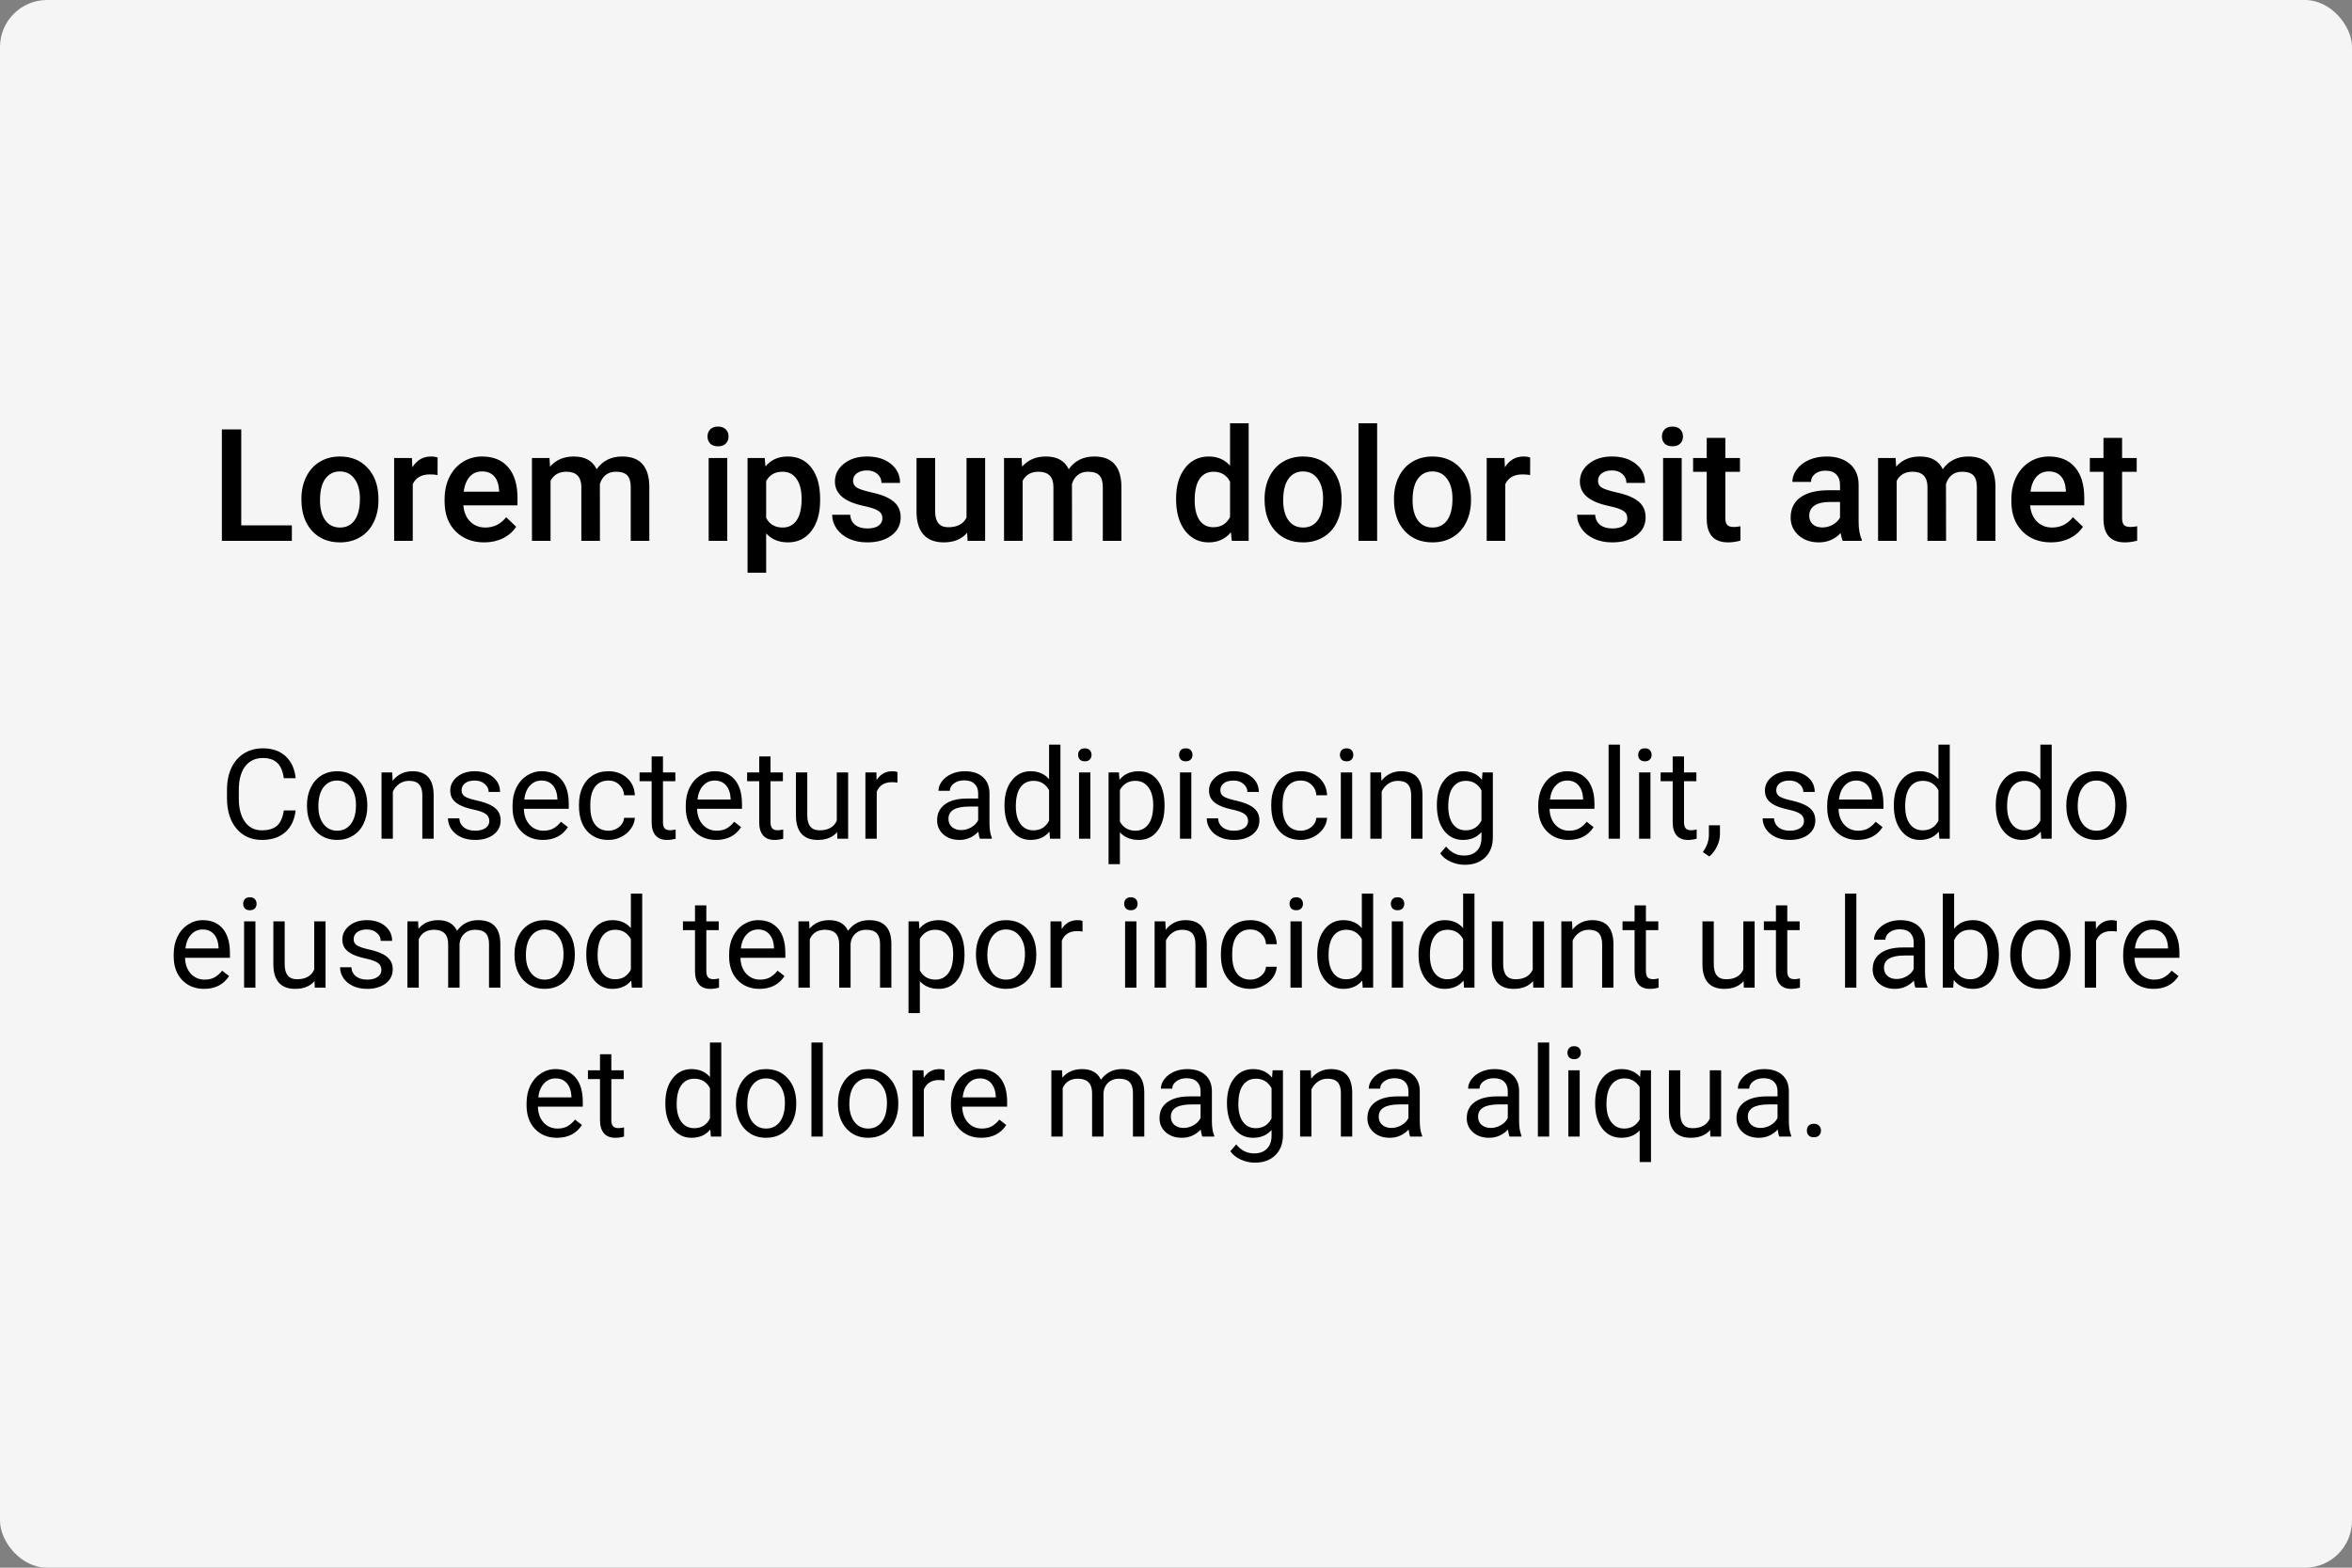 <svg width="300" height="200" viewBox="0 0 300 200" fill="none" xmlns="http://www.w3.org/2000/svg">
<rect x="0" y="0" width="300" height="200" fill="#808080" stroke="none"/>
<rect width="300" height="200" rx="6" fill="#F5F5F5"/>
<path d="M30.771 67.027H37.227V69H28.301V54.781H30.771V67.027ZM38.447 63.619C38.447 62.584 38.652 61.653 39.062 60.826C39.473 59.993 40.049 59.355 40.791 58.912C41.533 58.463 42.386 58.238 43.35 58.238C44.775 58.238 45.931 58.697 46.816 59.615C47.708 60.533 48.19 61.751 48.262 63.268L48.272 63.824C48.272 64.866 48.07 65.797 47.666 66.617C47.269 67.438 46.696 68.072 45.947 68.522C45.205 68.971 44.346 69.195 43.369 69.195C41.878 69.195 40.684 68.701 39.785 67.711C38.893 66.715 38.447 65.39 38.447 63.736V63.619ZM40.82 63.824C40.82 64.912 41.045 65.764 41.494 66.383C41.943 66.995 42.568 67.301 43.369 67.301C44.17 67.301 44.792 66.988 45.234 66.363C45.684 65.738 45.908 64.824 45.908 63.619C45.908 62.551 45.677 61.705 45.215 61.08C44.759 60.455 44.137 60.143 43.35 60.143C42.575 60.143 41.96 60.452 41.504 61.07C41.048 61.682 40.82 62.6 40.82 63.824ZM55.81 60.602C55.498 60.55 55.176 60.523 54.844 60.523C53.757 60.523 53.024 60.94 52.647 61.773V69H50.273V58.434H52.539L52.598 59.615C53.171 58.697 53.965 58.238 54.98 58.238C55.319 58.238 55.599 58.284 55.82 58.375L55.81 60.602ZM61.768 69.195C60.264 69.195 59.043 68.723 58.105 67.779C57.175 66.829 56.709 65.566 56.709 63.99V63.697C56.709 62.643 56.911 61.702 57.315 60.875C57.725 60.042 58.297 59.394 59.033 58.932C59.769 58.469 60.589 58.238 61.494 58.238C62.933 58.238 64.043 58.697 64.824 59.615C65.612 60.533 66.006 61.832 66.006 63.512V64.469H59.102C59.173 65.341 59.463 66.031 59.971 66.539C60.485 67.047 61.13 67.301 61.904 67.301C62.992 67.301 63.877 66.861 64.561 65.982L65.84 67.203C65.417 67.835 64.85 68.326 64.141 68.678C63.438 69.023 62.647 69.195 61.768 69.195ZM61.484 60.143C60.833 60.143 60.306 60.37 59.902 60.826C59.505 61.282 59.251 61.917 59.141 62.73H63.662V62.555C63.61 61.76 63.398 61.161 63.027 60.758C62.656 60.348 62.142 60.143 61.484 60.143ZM70.088 58.434L70.156 59.537C70.898 58.671 71.914 58.238 73.203 58.238C74.616 58.238 75.583 58.779 76.103 59.859C76.872 58.779 77.953 58.238 79.346 58.238C80.511 58.238 81.377 58.56 81.943 59.205C82.516 59.85 82.809 60.8 82.822 62.057V69H80.449V62.125C80.449 61.454 80.303 60.963 80.01 60.65C79.717 60.338 79.232 60.182 78.555 60.182C78.014 60.182 77.572 60.328 77.227 60.621C76.888 60.908 76.65 61.285 76.514 61.754L76.523 69H74.15V62.047C74.118 60.803 73.483 60.182 72.246 60.182C71.296 60.182 70.622 60.569 70.225 61.344V69H67.852V58.434H70.088ZM92.764 69H90.391V58.434H92.764V69ZM90.244 55.69C90.244 55.325 90.358 55.022 90.586 54.781C90.82 54.54 91.152 54.42 91.582 54.42C92.012 54.42 92.344 54.54 92.578 54.781C92.812 55.022 92.93 55.325 92.93 55.69C92.93 56.047 92.812 56.347 92.578 56.588C92.344 56.822 92.012 56.94 91.582 56.94C91.152 56.94 90.82 56.822 90.586 56.588C90.358 56.347 90.244 56.047 90.244 55.69ZM104.609 63.824C104.609 65.458 104.238 66.764 103.496 67.74C102.754 68.71 101.758 69.195 100.508 69.195C99.349 69.195 98.421 68.814 97.725 68.053V73.062H95.352V58.434H97.539L97.637 59.508C98.333 58.661 99.281 58.238 100.479 58.238C101.768 58.238 102.777 58.72 103.506 59.684C104.242 60.641 104.609 61.972 104.609 63.678V63.824ZM102.246 63.619C102.246 62.565 102.035 61.728 101.611 61.109C101.195 60.491 100.596 60.182 99.814 60.182C98.844 60.182 98.148 60.582 97.725 61.383V66.07C98.154 66.891 98.857 67.301 99.834 67.301C100.589 67.301 101.178 66.998 101.602 66.393C102.031 65.781 102.246 64.856 102.246 63.619ZM112.549 66.129C112.549 65.706 112.373 65.383 112.021 65.162C111.676 64.941 111.1 64.745 110.293 64.576C109.486 64.407 108.812 64.192 108.271 63.932C107.087 63.359 106.494 62.529 106.494 61.441C106.494 60.53 106.878 59.768 107.646 59.156C108.415 58.544 109.391 58.238 110.576 58.238C111.839 58.238 112.858 58.551 113.633 59.176C114.414 59.801 114.805 60.611 114.805 61.607H112.432C112.432 61.152 112.262 60.774 111.924 60.475C111.585 60.169 111.136 60.016 110.576 60.016C110.055 60.016 109.629 60.136 109.297 60.377C108.971 60.618 108.809 60.94 108.809 61.344C108.809 61.708 108.962 61.992 109.268 62.193C109.574 62.395 110.192 62.6 111.123 62.809C112.054 63.01 112.783 63.255 113.311 63.541C113.844 63.821 114.238 64.159 114.492 64.557C114.753 64.954 114.883 65.436 114.883 66.002C114.883 66.953 114.489 67.724 113.701 68.316C112.913 68.902 111.882 69.195 110.605 69.195C109.74 69.195 108.968 69.039 108.291 68.727C107.614 68.414 107.087 67.984 106.709 67.438C106.331 66.891 106.143 66.301 106.143 65.67H108.447C108.48 66.23 108.691 66.663 109.082 66.969C109.473 67.268 109.99 67.418 110.635 67.418C111.26 67.418 111.735 67.301 112.061 67.066C112.386 66.826 112.549 66.513 112.549 66.129ZM123.359 67.965C122.663 68.785 121.673 69.195 120.391 69.195C119.245 69.195 118.376 68.86 117.783 68.189C117.197 67.519 116.904 66.549 116.904 65.279V58.434H119.277V65.25C119.277 66.591 119.834 67.262 120.947 67.262C122.1 67.262 122.878 66.848 123.281 66.022V58.434H125.654V69H123.418L123.359 67.965ZM130.303 58.434L130.371 59.537C131.113 58.671 132.129 58.238 133.418 58.238C134.831 58.238 135.798 58.779 136.318 59.859C137.087 58.779 138.167 58.238 139.561 58.238C140.726 58.238 141.592 58.56 142.158 59.205C142.731 59.85 143.024 60.8 143.037 62.057V69H140.664V62.125C140.664 61.454 140.518 60.963 140.225 60.65C139.932 60.338 139.447 60.182 138.77 60.182C138.229 60.182 137.786 60.328 137.441 60.621C137.103 60.908 136.865 61.285 136.729 61.754L136.738 69H134.365V62.047C134.333 60.803 133.698 60.182 132.461 60.182C131.51 60.182 130.837 60.569 130.439 61.344V69H128.066V58.434H130.303ZM150.01 63.639C150.01 62.011 150.387 60.706 151.143 59.723C151.898 58.733 152.91 58.238 154.18 58.238C155.299 58.238 156.204 58.629 156.895 59.41V54H159.268V69H157.119L157.002 67.906C156.292 68.766 155.345 69.195 154.16 69.195C152.923 69.195 151.921 68.697 151.152 67.701C150.391 66.705 150.01 65.351 150.01 63.639ZM152.383 63.844C152.383 64.918 152.588 65.758 152.998 66.363C153.415 66.962 154.004 67.262 154.766 67.262C155.736 67.262 156.445 66.829 156.895 65.963V61.451C156.458 60.605 155.755 60.182 154.785 60.182C154.017 60.182 153.424 60.488 153.008 61.1C152.591 61.705 152.383 62.62 152.383 63.844ZM161.299 63.619C161.299 62.584 161.504 61.653 161.914 60.826C162.324 59.993 162.9 59.355 163.643 58.912C164.385 58.463 165.238 58.238 166.201 58.238C167.627 58.238 168.783 58.697 169.668 59.615C170.56 60.533 171.042 61.751 171.113 63.268L171.123 63.824C171.123 64.866 170.921 65.797 170.518 66.617C170.12 67.438 169.548 68.072 168.799 68.522C168.057 68.971 167.197 69.195 166.221 69.195C164.73 69.195 163.535 68.701 162.637 67.711C161.745 66.715 161.299 65.39 161.299 63.736V63.619ZM163.672 63.824C163.672 64.912 163.896 65.764 164.346 66.383C164.795 66.995 165.42 67.301 166.221 67.301C167.021 67.301 167.643 66.988 168.086 66.363C168.535 65.738 168.76 64.824 168.76 63.619C168.76 62.551 168.529 61.705 168.066 61.08C167.611 60.455 166.989 60.143 166.201 60.143C165.426 60.143 164.811 60.452 164.355 61.07C163.9 61.682 163.672 62.6 163.672 63.824ZM175.654 69H173.281V54H175.654V69ZM177.803 63.619C177.803 62.584 178.008 61.653 178.418 60.826C178.828 59.993 179.404 59.355 180.146 58.912C180.889 58.463 181.742 58.238 182.705 58.238C184.131 58.238 185.286 58.697 186.172 59.615C187.064 60.533 187.546 61.751 187.617 63.268L187.627 63.824C187.627 64.866 187.425 65.797 187.021 66.617C186.624 67.438 186.051 68.072 185.303 68.522C184.561 68.971 183.701 69.195 182.725 69.195C181.234 69.195 180.039 68.701 179.141 67.711C178.249 66.715 177.803 65.39 177.803 63.736V63.619ZM180.176 63.824C180.176 64.912 180.4 65.764 180.85 66.383C181.299 66.995 181.924 67.301 182.725 67.301C183.525 67.301 184.147 66.988 184.59 66.363C185.039 65.738 185.264 64.824 185.264 63.619C185.264 62.551 185.033 61.705 184.57 61.08C184.115 60.455 183.493 60.143 182.705 60.143C181.93 60.143 181.315 60.452 180.859 61.07C180.404 61.682 180.176 62.6 180.176 63.824ZM195.166 60.602C194.854 60.55 194.531 60.523 194.199 60.523C193.112 60.523 192.38 60.94 192.002 61.773V69H189.629V58.434H191.895L191.953 59.615C192.526 58.697 193.32 58.238 194.336 58.238C194.674 58.238 194.954 58.284 195.176 58.375L195.166 60.602ZM207.568 66.129C207.568 65.706 207.393 65.383 207.041 65.162C206.696 64.941 206.12 64.745 205.312 64.576C204.505 64.407 203.831 64.192 203.291 63.932C202.106 63.359 201.514 62.529 201.514 61.441C201.514 60.53 201.898 59.768 202.666 59.156C203.434 58.544 204.411 58.238 205.596 58.238C206.859 58.238 207.878 58.551 208.652 59.176C209.434 59.801 209.824 60.611 209.824 61.607H207.451C207.451 61.152 207.282 60.774 206.943 60.475C206.605 60.169 206.156 60.016 205.596 60.016C205.075 60.016 204.648 60.136 204.316 60.377C203.991 60.618 203.828 60.94 203.828 61.344C203.828 61.708 203.981 61.992 204.287 62.193C204.593 62.395 205.212 62.6 206.143 62.809C207.074 63.01 207.803 63.255 208.33 63.541C208.864 63.821 209.258 64.159 209.512 64.557C209.772 64.954 209.902 65.436 209.902 66.002C209.902 66.953 209.508 67.724 208.721 68.316C207.933 68.902 206.901 69.195 205.625 69.195C204.759 69.195 203.988 69.039 203.311 68.727C202.633 68.414 202.106 67.984 201.729 67.438C201.351 66.891 201.162 66.301 201.162 65.67H203.467C203.499 66.23 203.711 66.663 204.102 66.969C204.492 67.268 205.01 67.418 205.654 67.418C206.279 67.418 206.755 67.301 207.08 67.066C207.406 66.826 207.568 66.513 207.568 66.129ZM214.502 69H212.129V58.434H214.502V69ZM211.982 55.69C211.982 55.325 212.096 55.022 212.324 54.781C212.559 54.54 212.891 54.42 213.32 54.42C213.75 54.42 214.082 54.54 214.316 54.781C214.551 55.022 214.668 55.325 214.668 55.69C214.668 56.047 214.551 56.347 214.316 56.588C214.082 56.822 213.75 56.94 213.32 56.94C212.891 56.94 212.559 56.822 212.324 56.588C212.096 56.347 211.982 56.047 211.982 55.69ZM220.068 55.865V58.434H221.934V60.191H220.068V66.09C220.068 66.493 220.146 66.787 220.303 66.969C220.465 67.144 220.752 67.232 221.162 67.232C221.436 67.232 221.712 67.2 221.992 67.135V68.971C221.452 69.12 220.931 69.195 220.43 69.195C218.607 69.195 217.695 68.189 217.695 66.178V60.191H215.957V58.434H217.695V55.865H220.068ZM235.049 69C234.945 68.798 234.854 68.469 234.775 68.014C234.02 68.801 233.096 69.195 232.002 69.195C230.941 69.195 230.075 68.893 229.404 68.287C228.734 67.682 228.398 66.933 228.398 66.041C228.398 64.915 228.815 64.052 229.648 63.453C230.488 62.848 231.686 62.545 233.242 62.545H234.697V61.852C234.697 61.305 234.544 60.868 234.238 60.543C233.932 60.211 233.467 60.045 232.842 60.045C232.301 60.045 231.859 60.182 231.514 60.455C231.169 60.722 230.996 61.064 230.996 61.48H228.623C228.623 60.901 228.815 60.361 229.199 59.859C229.583 59.352 230.104 58.954 230.762 58.668C231.426 58.382 232.165 58.238 232.979 58.238C234.215 58.238 235.202 58.551 235.938 59.176C236.673 59.794 237.051 60.667 237.07 61.793V66.559C237.07 67.509 237.204 68.268 237.471 68.834V69H235.049ZM232.441 67.291C232.91 67.291 233.35 67.177 233.76 66.949C234.176 66.721 234.489 66.415 234.697 66.031V64.039H233.418C232.539 64.039 231.878 64.192 231.436 64.498C230.993 64.804 230.771 65.237 230.771 65.797C230.771 66.253 230.921 66.617 231.221 66.891C231.527 67.158 231.934 67.291 232.441 67.291ZM241.787 58.434L241.855 59.537C242.598 58.671 243.613 58.238 244.902 58.238C246.315 58.238 247.282 58.779 247.803 59.859C248.571 58.779 249.652 58.238 251.045 58.238C252.21 58.238 253.076 58.56 253.643 59.205C254.215 59.85 254.508 60.8 254.521 62.057V69H252.148V62.125C252.148 61.454 252.002 60.963 251.709 60.65C251.416 60.338 250.931 60.182 250.254 60.182C249.714 60.182 249.271 60.328 248.926 60.621C248.587 60.908 248.35 61.285 248.213 61.754L248.223 69H245.85V62.047C245.817 60.803 245.182 60.182 243.945 60.182C242.995 60.182 242.321 60.569 241.924 61.344V69H239.551V58.434H241.787ZM261.611 69.195C260.107 69.195 258.887 68.723 257.949 67.779C257.018 66.829 256.553 65.566 256.553 63.99V63.697C256.553 62.643 256.755 61.702 257.158 60.875C257.568 60.042 258.141 59.394 258.877 58.932C259.613 58.469 260.433 58.238 261.338 58.238C262.777 58.238 263.887 58.697 264.668 59.615C265.456 60.533 265.85 61.832 265.85 63.512V64.469H258.945C259.017 65.341 259.307 66.031 259.814 66.539C260.329 67.047 260.973 67.301 261.748 67.301C262.835 67.301 263.721 66.861 264.404 65.982L265.684 67.203C265.26 67.835 264.694 68.326 263.984 68.678C263.281 69.023 262.49 69.195 261.611 69.195ZM261.328 60.143C260.677 60.143 260.15 60.37 259.746 60.826C259.349 61.282 259.095 61.917 258.984 62.73H263.506V62.555C263.454 61.76 263.242 61.161 262.871 60.758C262.5 60.348 261.986 60.143 261.328 60.143ZM270.674 55.865V58.434H272.539V60.191H270.674V66.09C270.674 66.493 270.752 66.787 270.908 66.969C271.071 67.144 271.357 67.232 271.768 67.232C272.041 67.232 272.318 67.2 272.598 67.135V68.971C272.057 69.12 271.536 69.195 271.035 69.195C269.212 69.195 268.301 68.189 268.301 66.178V60.191H266.562V58.434H268.301V55.865H270.674ZM37.711 103.391C37.57 104.594 37.125 105.523 36.375 106.18C35.63 106.831 34.638 107.156 33.398 107.156C32.055 107.156 30.977 106.674 30.164 105.711C29.357 104.747 28.953 103.458 28.953 101.844V100.75C28.953 99.693 29.141 98.763 29.516 97.961C29.896 97.159 30.432 96.544 31.125 96.117C31.818 95.685 32.62 95.469 33.531 95.469C34.74 95.469 35.708 95.807 36.438 96.484C37.167 97.156 37.591 98.088 37.711 99.281H36.203C36.073 98.375 35.789 97.719 35.352 97.312C34.919 96.906 34.312 96.703 33.531 96.703C32.573 96.703 31.82 97.057 31.273 97.766C30.732 98.474 30.461 99.482 30.461 100.789V101.891C30.461 103.125 30.719 104.107 31.234 104.836C31.75 105.565 32.471 105.93 33.398 105.93C34.232 105.93 34.87 105.742 35.312 105.367C35.76 104.987 36.057 104.328 36.203 103.391H37.711ZM39.156 102.695C39.156 101.867 39.318 101.122 39.641 100.461C39.969 99.799 40.422 99.289 41 98.93C41.583 98.57 42.247 98.391 42.992 98.391C44.143 98.391 45.073 98.789 45.781 99.586C46.495 100.383 46.852 101.443 46.852 102.766V102.867C46.852 103.69 46.693 104.43 46.375 105.086C46.062 105.737 45.612 106.245 45.023 106.609C44.44 106.974 43.768 107.156 43.008 107.156C41.862 107.156 40.932 106.758 40.219 105.961C39.51 105.164 39.156 104.109 39.156 102.797V102.695ZM40.609 102.867C40.609 103.805 40.825 104.557 41.258 105.125C41.695 105.693 42.279 105.977 43.008 105.977C43.742 105.977 44.325 105.69 44.758 105.117C45.19 104.539 45.406 103.732 45.406 102.695C45.406 101.768 45.185 101.018 44.742 100.445C44.305 99.867 43.721 99.578 42.992 99.578C42.279 99.578 41.703 99.862 41.266 100.43C40.828 100.997 40.609 101.81 40.609 102.867ZM50.031 98.547L50.078 99.609C50.724 98.797 51.568 98.391 52.609 98.391C54.396 98.391 55.297 99.398 55.312 101.414V107H53.867V101.406C53.862 100.797 53.721 100.346 53.445 100.055C53.175 99.763 52.75 99.617 52.172 99.617C51.703 99.617 51.292 99.742 50.938 99.992C50.583 100.242 50.307 100.57 50.109 100.977V107H48.664V98.547H50.031ZM62.414 104.758C62.414 104.367 62.266 104.065 61.969 103.852C61.677 103.633 61.164 103.445 60.43 103.289C59.7 103.133 59.12 102.945 58.688 102.727C58.26 102.508 57.943 102.247 57.734 101.945C57.531 101.643 57.43 101.284 57.43 100.867C57.43 100.174 57.721 99.588 58.305 99.109C58.893 98.63 59.643 98.391 60.555 98.391C61.513 98.391 62.289 98.638 62.883 99.133C63.482 99.628 63.781 100.26 63.781 101.031H62.328C62.328 100.635 62.159 100.294 61.82 100.008C61.487 99.721 61.065 99.578 60.555 99.578C60.029 99.578 59.617 99.693 59.32 99.922C59.023 100.151 58.875 100.451 58.875 100.82C58.875 101.169 59.013 101.432 59.289 101.609C59.565 101.786 60.062 101.956 60.781 102.117C61.505 102.279 62.091 102.471 62.539 102.695C62.987 102.919 63.318 103.19 63.531 103.508C63.75 103.82 63.859 104.203 63.859 104.656C63.859 105.411 63.557 106.018 62.953 106.477C62.349 106.93 61.565 107.156 60.602 107.156C59.925 107.156 59.325 107.036 58.805 106.797C58.284 106.557 57.875 106.224 57.578 105.797C57.286 105.365 57.141 104.898 57.141 104.398H58.586C58.612 104.883 58.805 105.268 59.164 105.555C59.529 105.836 60.008 105.977 60.602 105.977C61.148 105.977 61.586 105.867 61.914 105.648C62.247 105.424 62.414 105.128 62.414 104.758ZM69.25 107.156C68.104 107.156 67.172 106.781 66.453 106.031C65.734 105.276 65.375 104.268 65.375 103.008V102.742C65.375 101.904 65.534 101.156 65.852 100.5C66.174 99.838 66.622 99.323 67.195 98.953C67.773 98.578 68.398 98.391 69.07 98.391C70.169 98.391 71.023 98.753 71.633 99.477C72.242 100.201 72.547 101.237 72.547 102.586V103.188H66.82C66.841 104.021 67.083 104.695 67.547 105.211C68.016 105.721 68.609 105.977 69.328 105.977C69.838 105.977 70.271 105.872 70.625 105.664C70.979 105.456 71.289 105.18 71.555 104.836L72.438 105.523C71.729 106.612 70.667 107.156 69.25 107.156ZM69.07 99.578C68.487 99.578 67.997 99.792 67.602 100.219C67.206 100.641 66.961 101.234 66.867 102H71.102V101.891C71.06 101.156 70.862 100.589 70.508 100.188C70.154 99.781 69.674 99.578 69.07 99.578ZM77.617 105.977C78.133 105.977 78.583 105.82 78.969 105.508C79.354 105.195 79.568 104.805 79.609 104.336H80.977C80.951 104.82 80.784 105.281 80.477 105.719C80.169 106.156 79.758 106.505 79.242 106.766C78.732 107.026 78.19 107.156 77.617 107.156C76.466 107.156 75.549 106.773 74.867 106.008C74.19 105.237 73.852 104.185 73.852 102.852V102.609C73.852 101.786 74.003 101.055 74.305 100.414C74.607 99.773 75.039 99.276 75.602 98.922C76.169 98.568 76.838 98.391 77.609 98.391C78.557 98.391 79.344 98.674 79.969 99.242C80.599 99.81 80.935 100.547 80.977 101.453H79.609C79.568 100.906 79.359 100.458 78.984 100.109C78.615 99.755 78.156 99.578 77.609 99.578C76.875 99.578 76.305 99.844 75.898 100.375C75.497 100.901 75.297 101.664 75.297 102.664V102.938C75.297 103.911 75.497 104.661 75.898 105.188C76.299 105.714 76.872 105.977 77.617 105.977ZM84.562 96.5V98.547H86.141V99.664H84.562V104.906C84.562 105.245 84.633 105.5 84.773 105.672C84.914 105.839 85.154 105.922 85.492 105.922C85.659 105.922 85.888 105.891 86.18 105.828V107C85.799 107.104 85.43 107.156 85.07 107.156C84.424 107.156 83.938 106.961 83.609 106.57C83.281 106.18 83.117 105.625 83.117 104.906V99.664H81.578V98.547H83.117V96.5H84.562ZM91.344 107.156C90.198 107.156 89.266 106.781 88.547 106.031C87.828 105.276 87.469 104.268 87.469 103.008V102.742C87.469 101.904 87.628 101.156 87.945 100.5C88.268 99.838 88.716 99.323 89.289 98.953C89.867 98.578 90.492 98.391 91.164 98.391C92.263 98.391 93.117 98.753 93.727 99.477C94.336 100.201 94.641 101.237 94.641 102.586V103.188H88.914C88.935 104.021 89.177 104.695 89.641 105.211C90.109 105.721 90.703 105.977 91.422 105.977C91.932 105.977 92.365 105.872 92.719 105.664C93.073 105.456 93.383 105.18 93.648 104.836L94.531 105.523C93.823 106.612 92.76 107.156 91.344 107.156ZM91.164 99.578C90.581 99.578 90.091 99.792 89.695 100.219C89.299 100.641 89.055 101.234 88.961 102H93.195V101.891C93.154 101.156 92.956 100.589 92.602 100.188C92.247 99.781 91.768 99.578 91.164 99.578ZM98.281 96.5V98.547H99.859V99.664H98.281V104.906C98.281 105.245 98.352 105.5 98.492 105.672C98.633 105.839 98.872 105.922 99.211 105.922C99.378 105.922 99.607 105.891 99.898 105.828V107C99.518 107.104 99.148 107.156 98.789 107.156C98.143 107.156 97.656 106.961 97.328 106.57C97 106.18 96.836 105.625 96.836 104.906V99.664H95.297V98.547H96.836V96.5H98.281ZM106.773 106.164C106.211 106.826 105.385 107.156 104.297 107.156C103.396 107.156 102.708 106.896 102.234 106.375C101.766 105.849 101.529 105.073 101.523 104.047V98.547H102.969V104.008C102.969 105.289 103.49 105.93 104.531 105.93C105.635 105.93 106.37 105.518 106.734 104.695V98.547H108.18V107H106.805L106.773 106.164ZM114.469 99.844C114.25 99.807 114.013 99.789 113.758 99.789C112.81 99.789 112.167 100.193 111.828 101V107H110.383V98.547H111.789L111.812 99.523C112.286 98.768 112.958 98.391 113.828 98.391C114.109 98.391 114.323 98.427 114.469 98.5V99.844ZM124.992 107C124.909 106.833 124.841 106.536 124.789 106.109C124.117 106.807 123.315 107.156 122.383 107.156C121.549 107.156 120.865 106.922 120.328 106.453C119.797 105.979 119.531 105.38 119.531 104.656C119.531 103.776 119.865 103.094 120.531 102.609C121.203 102.12 122.146 101.875 123.359 101.875H124.766V101.211C124.766 100.706 124.615 100.305 124.312 100.008C124.01 99.706 123.565 99.555 122.977 99.555C122.461 99.555 122.029 99.685 121.68 99.945C121.331 100.206 121.156 100.521 121.156 100.891H119.703C119.703 100.469 119.852 100.062 120.148 99.672C120.451 99.276 120.857 98.963 121.367 98.734C121.883 98.505 122.448 98.391 123.062 98.391C124.036 98.391 124.799 98.635 125.352 99.125C125.904 99.609 126.19 100.279 126.211 101.133V105.023C126.211 105.799 126.31 106.417 126.508 106.875V107H124.992ZM122.594 105.898C123.047 105.898 123.477 105.781 123.883 105.547C124.289 105.312 124.583 105.008 124.766 104.633V102.898H123.633C121.862 102.898 120.977 103.417 120.977 104.453C120.977 104.906 121.128 105.26 121.43 105.516C121.732 105.771 122.12 105.898 122.594 105.898ZM128.125 102.703C128.125 101.406 128.432 100.365 129.047 99.578C129.661 98.787 130.466 98.391 131.461 98.391C132.451 98.391 133.234 98.729 133.812 99.406V95H135.258V107H133.93L133.859 106.094C133.281 106.802 132.477 107.156 131.445 107.156C130.466 107.156 129.667 106.755 129.047 105.953C128.432 105.151 128.125 104.104 128.125 102.812V102.703ZM129.57 102.867C129.57 103.826 129.768 104.576 130.164 105.117C130.56 105.659 131.107 105.93 131.805 105.93C132.721 105.93 133.391 105.518 133.812 104.695V100.812C133.38 100.016 132.716 99.617 131.82 99.617C131.112 99.617 130.56 99.891 130.164 100.438C129.768 100.984 129.57 101.794 129.57 102.867ZM139.078 107H137.633V98.547H139.078V107ZM137.516 96.305C137.516 96.07 137.586 95.872 137.727 95.711C137.872 95.549 138.086 95.469 138.367 95.469C138.648 95.469 138.862 95.549 139.008 95.711C139.154 95.872 139.227 96.07 139.227 96.305C139.227 96.539 139.154 96.734 139.008 96.891C138.862 97.047 138.648 97.125 138.367 97.125C138.086 97.125 137.872 97.047 137.727 96.891C137.586 96.734 137.516 96.539 137.516 96.305ZM148.539 102.867C148.539 104.154 148.245 105.19 147.656 105.977C147.068 106.763 146.271 107.156 145.266 107.156C144.24 107.156 143.432 106.831 142.844 106.18V110.25H141.398V98.547H142.719L142.789 99.484C143.378 98.755 144.195 98.391 145.242 98.391C146.258 98.391 147.06 98.773 147.648 99.539C148.242 100.305 148.539 101.37 148.539 102.734V102.867ZM147.094 102.703C147.094 101.75 146.891 100.997 146.484 100.445C146.078 99.893 145.521 99.617 144.812 99.617C143.938 99.617 143.281 100.005 142.844 100.781V104.82C143.276 105.591 143.938 105.977 144.828 105.977C145.521 105.977 146.07 105.703 146.477 105.156C146.888 104.604 147.094 103.786 147.094 102.703ZM151.953 107H150.508V98.547H151.953V107ZM150.391 96.305C150.391 96.07 150.461 95.872 150.602 95.711C150.747 95.549 150.961 95.469 151.242 95.469C151.523 95.469 151.737 95.549 151.883 95.711C152.029 95.872 152.102 96.07 152.102 96.305C152.102 96.539 152.029 96.734 151.883 96.891C151.737 97.047 151.523 97.125 151.242 97.125C150.961 97.125 150.747 97.047 150.602 96.891C150.461 96.734 150.391 96.539 150.391 96.305ZM159.195 104.758C159.195 104.367 159.047 104.065 158.75 103.852C158.458 103.633 157.945 103.445 157.211 103.289C156.482 103.133 155.901 102.945 155.469 102.727C155.042 102.508 154.724 102.247 154.516 101.945C154.312 101.643 154.211 101.284 154.211 100.867C154.211 100.174 154.503 99.588 155.086 99.109C155.674 98.63 156.424 98.391 157.336 98.391C158.294 98.391 159.07 98.638 159.664 99.133C160.263 99.628 160.562 100.26 160.562 101.031H159.109C159.109 100.635 158.94 100.294 158.602 100.008C158.268 99.721 157.846 99.578 157.336 99.578C156.81 99.578 156.398 99.693 156.102 99.922C155.805 100.151 155.656 100.451 155.656 100.82C155.656 101.169 155.794 101.432 156.07 101.609C156.346 101.786 156.844 101.956 157.562 102.117C158.286 102.279 158.872 102.471 159.32 102.695C159.768 102.919 160.099 103.19 160.312 103.508C160.531 103.82 160.641 104.203 160.641 104.656C160.641 105.411 160.339 106.018 159.734 106.477C159.13 106.93 158.346 107.156 157.383 107.156C156.706 107.156 156.107 107.036 155.586 106.797C155.065 106.557 154.656 106.224 154.359 105.797C154.068 105.365 153.922 104.898 153.922 104.398H155.367C155.393 104.883 155.586 105.268 155.945 105.555C156.31 105.836 156.789 105.977 157.383 105.977C157.93 105.977 158.367 105.867 158.695 105.648C159.029 105.424 159.195 105.128 159.195 104.758ZM165.914 105.977C166.43 105.977 166.88 105.82 167.266 105.508C167.651 105.195 167.865 104.805 167.906 104.336H169.273C169.247 104.82 169.081 105.281 168.773 105.719C168.466 106.156 168.055 106.505 167.539 106.766C167.029 107.026 166.487 107.156 165.914 107.156C164.763 107.156 163.846 106.773 163.164 106.008C162.487 105.237 162.148 104.185 162.148 102.852V102.609C162.148 101.786 162.299 101.055 162.602 100.414C162.904 99.773 163.336 99.276 163.898 98.922C164.466 98.568 165.135 98.391 165.906 98.391C166.854 98.391 167.641 98.674 168.266 99.242C168.896 99.81 169.232 100.547 169.273 101.453H167.906C167.865 100.906 167.656 100.458 167.281 100.109C166.911 99.755 166.453 99.578 165.906 99.578C165.172 99.578 164.602 99.844 164.195 100.375C163.794 100.901 163.594 101.664 163.594 102.664V102.938C163.594 103.911 163.794 104.661 164.195 105.188C164.596 105.714 165.169 105.977 165.914 105.977ZM172.469 107H171.023V98.547H172.469V107ZM170.906 96.305C170.906 96.07 170.977 95.872 171.117 95.711C171.263 95.549 171.477 95.469 171.758 95.469C172.039 95.469 172.253 95.549 172.398 95.711C172.544 95.872 172.617 96.07 172.617 96.305C172.617 96.539 172.544 96.734 172.398 96.891C172.253 97.047 172.039 97.125 171.758 97.125C171.477 97.125 171.263 97.047 171.117 96.891C170.977 96.734 170.906 96.539 170.906 96.305ZM176.156 98.547L176.203 99.609C176.849 98.797 177.693 98.391 178.734 98.391C180.521 98.391 181.422 99.398 181.438 101.414V107H179.992V101.406C179.987 100.797 179.846 100.346 179.57 100.055C179.299 99.763 178.875 99.617 178.297 99.617C177.828 99.617 177.417 99.742 177.062 99.992C176.708 100.242 176.432 100.57 176.234 100.977V107H174.789V98.547H176.156ZM183.273 102.703C183.273 101.385 183.578 100.339 184.188 99.562C184.797 98.781 185.604 98.391 186.609 98.391C187.641 98.391 188.445 98.755 189.023 99.484L189.094 98.547H190.414V106.797C190.414 107.891 190.089 108.753 189.438 109.383C188.792 110.013 187.922 110.328 186.828 110.328C186.219 110.328 185.622 110.198 185.039 109.938C184.456 109.677 184.01 109.32 183.703 108.867L184.453 108C185.073 108.766 185.831 109.148 186.727 109.148C187.43 109.148 187.977 108.951 188.367 108.555C188.763 108.159 188.961 107.602 188.961 106.883V106.156C188.383 106.823 187.594 107.156 186.594 107.156C185.604 107.156 184.802 106.758 184.188 105.961C183.578 105.164 183.273 104.078 183.273 102.703ZM184.727 102.867C184.727 103.82 184.922 104.57 185.312 105.117C185.703 105.659 186.25 105.93 186.953 105.93C187.865 105.93 188.534 105.516 188.961 104.688V100.828C188.518 100.021 187.854 99.617 186.969 99.617C186.266 99.617 185.716 99.891 185.32 100.438C184.924 100.984 184.727 101.794 184.727 102.867ZM200.078 107.156C198.932 107.156 198 106.781 197.281 106.031C196.562 105.276 196.203 104.268 196.203 103.008V102.742C196.203 101.904 196.362 101.156 196.68 100.5C197.003 99.838 197.451 99.323 198.023 98.953C198.602 98.578 199.227 98.391 199.898 98.391C200.997 98.391 201.852 98.753 202.461 99.477C203.07 100.201 203.375 101.237 203.375 102.586V103.188H197.648C197.669 104.021 197.911 104.695 198.375 105.211C198.844 105.721 199.438 105.977 200.156 105.977C200.667 105.977 201.099 105.872 201.453 105.664C201.807 105.456 202.117 105.18 202.383 104.836L203.266 105.523C202.557 106.612 201.495 107.156 200.078 107.156ZM199.898 99.578C199.315 99.578 198.826 99.792 198.43 100.219C198.034 100.641 197.789 101.234 197.695 102H201.93V101.891C201.888 101.156 201.69 100.589 201.336 100.188C200.982 99.781 200.503 99.578 199.898 99.578ZM206.625 107H205.18V95H206.625V107ZM210.516 107H209.07V98.547H210.516V107ZM208.953 96.305C208.953 96.07 209.023 95.872 209.164 95.711C209.31 95.549 209.523 95.469 209.805 95.469C210.086 95.469 210.299 95.549 210.445 95.711C210.591 95.872 210.664 96.07 210.664 96.305C210.664 96.539 210.591 96.734 210.445 96.891C210.299 97.047 210.086 97.125 209.805 97.125C209.523 97.125 209.31 97.047 209.164 96.891C209.023 96.734 208.953 96.539 208.953 96.305ZM214.797 96.5V98.547H216.375V99.664H214.797V104.906C214.797 105.245 214.867 105.5 215.008 105.672C215.148 105.839 215.388 105.922 215.727 105.922C215.893 105.922 216.122 105.891 216.414 105.828V107C216.034 107.104 215.664 107.156 215.305 107.156C214.659 107.156 214.172 106.961 213.844 106.57C213.516 106.18 213.352 105.625 213.352 104.906V99.664H211.812V98.547H213.352V96.5H214.797ZM218.023 109.266L217.203 108.703C217.693 108.021 217.948 107.318 217.969 106.594V105.289H219.383V106.422C219.383 106.948 219.253 107.474 218.992 108C218.737 108.526 218.414 108.948 218.023 109.266ZM230.102 104.758C230.102 104.367 229.953 104.065 229.656 103.852C229.365 103.633 228.852 103.445 228.117 103.289C227.388 103.133 226.807 102.945 226.375 102.727C225.948 102.508 225.63 102.247 225.422 101.945C225.219 101.643 225.117 101.284 225.117 100.867C225.117 100.174 225.409 99.588 225.992 99.109C226.581 98.63 227.331 98.391 228.242 98.391C229.201 98.391 229.977 98.638 230.57 99.133C231.169 99.628 231.469 100.26 231.469 101.031H230.016C230.016 100.635 229.846 100.294 229.508 100.008C229.174 99.721 228.753 99.578 228.242 99.578C227.716 99.578 227.305 99.693 227.008 99.922C226.711 100.151 226.562 100.451 226.562 100.82C226.562 101.169 226.701 101.432 226.977 101.609C227.253 101.786 227.75 101.956 228.469 102.117C229.193 102.279 229.779 102.471 230.227 102.695C230.674 102.919 231.005 103.19 231.219 103.508C231.438 103.82 231.547 104.203 231.547 104.656C231.547 105.411 231.245 106.018 230.641 106.477C230.036 106.93 229.253 107.156 228.289 107.156C227.612 107.156 227.013 107.036 226.492 106.797C225.971 106.557 225.562 106.224 225.266 105.797C224.974 105.365 224.828 104.898 224.828 104.398H226.273C226.299 104.883 226.492 105.268 226.852 105.555C227.216 105.836 227.695 105.977 228.289 105.977C228.836 105.977 229.273 105.867 229.602 105.648C229.935 105.424 230.102 105.128 230.102 104.758ZM236.938 107.156C235.792 107.156 234.859 106.781 234.141 106.031C233.422 105.276 233.062 104.268 233.062 103.008V102.742C233.062 101.904 233.221 101.156 233.539 100.5C233.862 99.838 234.31 99.323 234.883 98.953C235.461 98.578 236.086 98.391 236.758 98.391C237.857 98.391 238.711 98.753 239.32 99.477C239.93 100.201 240.234 101.237 240.234 102.586V103.188H234.508C234.529 104.021 234.771 104.695 235.234 105.211C235.703 105.721 236.297 105.977 237.016 105.977C237.526 105.977 237.958 105.872 238.312 105.664C238.667 105.456 238.977 105.18 239.242 104.836L240.125 105.523C239.417 106.612 238.354 107.156 236.938 107.156ZM236.758 99.578C236.174 99.578 235.685 99.792 235.289 100.219C234.893 100.641 234.648 101.234 234.555 102H238.789V101.891C238.747 101.156 238.549 100.589 238.195 100.188C237.841 99.781 237.362 99.578 236.758 99.578ZM241.562 102.703C241.562 101.406 241.87 100.365 242.484 99.578C243.099 98.787 243.904 98.391 244.898 98.391C245.888 98.391 246.672 98.729 247.25 99.406V95H248.695V107H247.367L247.297 106.094C246.719 106.802 245.914 107.156 244.883 107.156C243.904 107.156 243.104 106.755 242.484 105.953C241.87 105.151 241.562 104.104 241.562 102.812V102.703ZM243.008 102.867C243.008 103.826 243.206 104.576 243.602 105.117C243.997 105.659 244.544 105.93 245.242 105.93C246.159 105.93 246.828 105.518 247.25 104.695V100.812C246.818 100.016 246.154 99.617 245.258 99.617C244.549 99.617 243.997 99.891 243.602 100.438C243.206 100.984 243.008 101.794 243.008 102.867ZM254.562 102.703C254.562 101.406 254.87 100.365 255.484 99.578C256.099 98.787 256.904 98.391 257.898 98.391C258.888 98.391 259.672 98.729 260.25 99.406V95H261.695V107H260.367L260.297 106.094C259.719 106.802 258.914 107.156 257.883 107.156C256.904 107.156 256.104 106.755 255.484 105.953C254.87 105.151 254.562 104.104 254.562 102.812V102.703ZM256.008 102.867C256.008 103.826 256.206 104.576 256.602 105.117C256.997 105.659 257.544 105.93 258.242 105.93C259.159 105.93 259.828 105.518 260.25 104.695V100.812C259.818 100.016 259.154 99.617 258.258 99.617C257.549 99.617 256.997 99.891 256.602 100.438C256.206 100.984 256.008 101.794 256.008 102.867ZM263.562 102.695C263.562 101.867 263.724 101.122 264.047 100.461C264.375 99.799 264.828 99.289 265.406 98.93C265.99 98.57 266.654 98.391 267.398 98.391C268.549 98.391 269.479 98.789 270.188 99.586C270.901 100.383 271.258 101.443 271.258 102.766V102.867C271.258 103.69 271.099 104.43 270.781 105.086C270.469 105.737 270.018 106.245 269.43 106.609C268.846 106.974 268.174 107.156 267.414 107.156C266.268 107.156 265.339 106.758 264.625 105.961C263.917 105.164 263.562 104.109 263.562 102.797V102.695ZM265.016 102.867C265.016 103.805 265.232 104.557 265.664 105.125C266.102 105.693 266.685 105.977 267.414 105.977C268.148 105.977 268.732 105.69 269.164 105.117C269.596 104.539 269.812 103.732 269.812 102.695C269.812 101.768 269.591 101.018 269.148 100.445C268.711 99.867 268.128 99.578 267.398 99.578C266.685 99.578 266.109 99.862 265.672 100.43C265.234 100.997 265.016 101.81 265.016 102.867ZM26.031 126.156C24.885 126.156 23.953 125.781 23.234 125.031C22.516 124.276 22.156 123.268 22.156 122.008V121.742C22.156 120.904 22.315 120.156 22.633 119.5C22.956 118.839 23.404 118.323 23.977 117.953C24.555 117.578 25.18 117.391 25.852 117.391C26.951 117.391 27.805 117.753 28.414 118.477C29.023 119.201 29.328 120.237 29.328 121.586V122.188H23.602C23.622 123.021 23.865 123.695 24.328 124.211C24.797 124.721 25.391 124.977 26.109 124.977C26.62 124.977 27.052 124.872 27.406 124.664C27.76 124.456 28.07 124.18 28.336 123.836L29.219 124.523C28.51 125.612 27.448 126.156 26.031 126.156ZM25.852 118.578C25.268 118.578 24.779 118.792 24.383 119.219C23.987 119.641 23.742 120.234 23.648 121H27.883V120.891C27.841 120.156 27.643 119.589 27.289 119.188C26.935 118.781 26.456 118.578 25.852 118.578ZM32.578 126H31.133V117.547H32.578V126ZM31.016 115.305C31.016 115.07 31.086 114.872 31.227 114.711C31.372 114.549 31.586 114.469 31.867 114.469C32.148 114.469 32.362 114.549 32.508 114.711C32.654 114.872 32.727 115.07 32.727 115.305C32.727 115.539 32.654 115.734 32.508 115.891C32.362 116.047 32.148 116.125 31.867 116.125C31.586 116.125 31.372 116.047 31.227 115.891C31.086 115.734 31.016 115.539 31.016 115.305ZM40.117 125.164C39.555 125.826 38.729 126.156 37.641 126.156C36.74 126.156 36.052 125.896 35.578 125.375C35.109 124.849 34.872 124.073 34.867 123.047V117.547H36.312V123.008C36.312 124.289 36.833 124.93 37.875 124.93C38.979 124.93 39.714 124.518 40.078 123.695V117.547H41.523V126H40.148L40.117 125.164ZM48.648 123.758C48.648 123.367 48.5 123.065 48.203 122.852C47.911 122.633 47.398 122.445 46.664 122.289C45.935 122.133 45.354 121.945 44.922 121.727C44.495 121.508 44.177 121.247 43.969 120.945C43.766 120.643 43.664 120.284 43.664 119.867C43.664 119.174 43.956 118.589 44.539 118.109C45.128 117.63 45.878 117.391 46.789 117.391C47.747 117.391 48.523 117.638 49.117 118.133C49.716 118.628 50.016 119.26 50.016 120.031H48.562C48.562 119.635 48.393 119.294 48.055 119.008C47.721 118.721 47.3 118.578 46.789 118.578C46.263 118.578 45.852 118.693 45.555 118.922C45.258 119.151 45.109 119.451 45.109 119.82C45.109 120.169 45.247 120.432 45.523 120.609C45.8 120.786 46.297 120.956 47.016 121.117C47.74 121.279 48.325 121.471 48.773 121.695C49.221 121.919 49.552 122.19 49.766 122.508C49.984 122.82 50.094 123.203 50.094 123.656C50.094 124.411 49.792 125.018 49.188 125.477C48.583 125.93 47.8 126.156 46.836 126.156C46.159 126.156 45.56 126.036 45.039 125.797C44.518 125.557 44.109 125.224 43.812 124.797C43.521 124.365 43.375 123.898 43.375 123.398H44.82C44.846 123.883 45.039 124.268 45.398 124.555C45.763 124.836 46.242 124.977 46.836 124.977C47.383 124.977 47.82 124.867 48.148 124.648C48.482 124.424 48.648 124.128 48.648 123.758ZM53.336 117.547L53.375 118.484C53.995 117.755 54.831 117.391 55.883 117.391C57.065 117.391 57.87 117.844 58.297 118.75C58.578 118.344 58.943 118.016 59.391 117.766C59.844 117.516 60.378 117.391 60.992 117.391C62.846 117.391 63.789 118.372 63.82 120.336V126H62.375V120.422C62.375 119.818 62.237 119.367 61.961 119.07C61.685 118.768 61.221 118.617 60.57 118.617C60.034 118.617 59.589 118.779 59.234 119.102C58.88 119.419 58.675 119.849 58.617 120.391V126H57.164V120.461C57.164 119.232 56.562 118.617 55.359 118.617C54.411 118.617 53.763 119.021 53.414 119.828V126H51.969V117.547H53.336ZM65.625 121.695C65.625 120.867 65.787 120.122 66.109 119.461C66.438 118.799 66.891 118.289 67.469 117.93C68.052 117.57 68.716 117.391 69.461 117.391C70.612 117.391 71.542 117.789 72.25 118.586C72.963 119.383 73.32 120.443 73.32 121.766V121.867C73.32 122.69 73.162 123.43 72.844 124.086C72.531 124.737 72.081 125.245 71.492 125.609C70.909 125.974 70.237 126.156 69.477 126.156C68.331 126.156 67.401 125.758 66.688 124.961C65.979 124.164 65.625 123.109 65.625 121.797V121.695ZM67.078 121.867C67.078 122.805 67.294 123.557 67.727 124.125C68.164 124.693 68.747 124.977 69.477 124.977C70.211 124.977 70.794 124.69 71.227 124.117C71.659 123.539 71.875 122.732 71.875 121.695C71.875 120.768 71.654 120.018 71.211 119.445C70.773 118.867 70.19 118.578 69.461 118.578C68.747 118.578 68.172 118.862 67.734 119.43C67.297 119.997 67.078 120.81 67.078 121.867ZM74.781 121.703C74.781 120.406 75.088 119.365 75.703 118.578C76.318 117.786 77.122 117.391 78.117 117.391C79.107 117.391 79.891 117.729 80.469 118.406V114H81.914V126H80.586L80.516 125.094C79.938 125.802 79.133 126.156 78.102 126.156C77.122 126.156 76.323 125.755 75.703 124.953C75.088 124.151 74.781 123.104 74.781 121.812V121.703ZM76.227 121.867C76.227 122.826 76.424 123.576 76.82 124.117C77.216 124.659 77.763 124.93 78.461 124.93C79.378 124.93 80.047 124.518 80.469 123.695V119.812C80.037 119.016 79.372 118.617 78.477 118.617C77.768 118.617 77.216 118.891 76.82 119.438C76.424 119.984 76.227 120.794 76.227 121.867ZM90.094 115.5V117.547H91.672V118.664H90.094V123.906C90.094 124.245 90.164 124.5 90.305 124.672C90.445 124.839 90.685 124.922 91.023 124.922C91.19 124.922 91.419 124.891 91.711 124.828V126C91.331 126.104 90.961 126.156 90.602 126.156C89.956 126.156 89.469 125.961 89.141 125.57C88.812 125.18 88.648 124.625 88.648 123.906V118.664H87.109V117.547H88.648V115.5H90.094ZM96.875 126.156C95.729 126.156 94.797 125.781 94.078 125.031C93.359 124.276 93 123.268 93 122.008V121.742C93 120.904 93.159 120.156 93.477 119.5C93.799 118.839 94.247 118.323 94.82 117.953C95.398 117.578 96.023 117.391 96.695 117.391C97.794 117.391 98.648 117.753 99.258 118.477C99.867 119.201 100.172 120.237 100.172 121.586V122.188H94.445C94.466 123.021 94.708 123.695 95.172 124.211C95.641 124.721 96.234 124.977 96.953 124.977C97.463 124.977 97.896 124.872 98.25 124.664C98.604 124.456 98.914 124.18 99.18 123.836L100.062 124.523C99.354 125.612 98.292 126.156 96.875 126.156ZM96.695 118.578C96.112 118.578 95.622 118.792 95.227 119.219C94.831 119.641 94.586 120.234 94.492 121H98.727V120.891C98.685 120.156 98.487 119.589 98.133 119.188C97.779 118.781 97.299 118.578 96.695 118.578ZM103.211 117.547L103.25 118.484C103.87 117.755 104.706 117.391 105.758 117.391C106.94 117.391 107.745 117.844 108.172 118.75C108.453 118.344 108.818 118.016 109.266 117.766C109.719 117.516 110.253 117.391 110.867 117.391C112.721 117.391 113.664 118.372 113.695 120.336V126H112.25V120.422C112.25 119.818 112.112 119.367 111.836 119.07C111.56 118.768 111.096 118.617 110.445 118.617C109.909 118.617 109.464 118.779 109.109 119.102C108.755 119.419 108.549 119.849 108.492 120.391V126H107.039V120.461C107.039 119.232 106.438 118.617 105.234 118.617C104.286 118.617 103.638 119.021 103.289 119.828V126H101.844V117.547H103.211ZM123.023 121.867C123.023 123.154 122.729 124.19 122.141 124.977C121.552 125.763 120.755 126.156 119.75 126.156C118.724 126.156 117.917 125.831 117.328 125.18V129.25H115.883V117.547H117.203L117.273 118.484C117.862 117.755 118.68 117.391 119.727 117.391C120.742 117.391 121.544 117.773 122.133 118.539C122.727 119.305 123.023 120.37 123.023 121.734V121.867ZM121.578 121.703C121.578 120.75 121.375 119.997 120.969 119.445C120.562 118.893 120.005 118.617 119.297 118.617C118.422 118.617 117.766 119.005 117.328 119.781V123.82C117.76 124.591 118.422 124.977 119.312 124.977C120.005 124.977 120.555 124.703 120.961 124.156C121.372 123.604 121.578 122.786 121.578 121.703ZM124.484 121.695C124.484 120.867 124.646 120.122 124.969 119.461C125.297 118.799 125.75 118.289 126.328 117.93C126.911 117.57 127.576 117.391 128.32 117.391C129.471 117.391 130.401 117.789 131.109 118.586C131.823 119.383 132.18 120.443 132.18 121.766V121.867C132.18 122.69 132.021 123.43 131.703 124.086C131.391 124.737 130.94 125.245 130.352 125.609C129.768 125.974 129.096 126.156 128.336 126.156C127.19 126.156 126.26 125.758 125.547 124.961C124.839 124.164 124.484 123.109 124.484 121.797V121.695ZM125.938 121.867C125.938 122.805 126.154 123.557 126.586 124.125C127.023 124.693 127.607 124.977 128.336 124.977C129.07 124.977 129.654 124.69 130.086 124.117C130.518 123.539 130.734 122.732 130.734 121.695C130.734 120.768 130.513 120.018 130.07 119.445C129.633 118.867 129.049 118.578 128.32 118.578C127.607 118.578 127.031 118.862 126.594 119.43C126.156 119.997 125.938 120.81 125.938 121.867ZM138.078 118.844C137.859 118.807 137.622 118.789 137.367 118.789C136.419 118.789 135.776 119.193 135.438 120V126H133.992V117.547H135.398L135.422 118.523C135.896 117.768 136.568 117.391 137.438 117.391C137.719 117.391 137.932 117.427 138.078 117.5V118.844ZM144.953 126H143.508V117.547H144.953V126ZM143.391 115.305C143.391 115.07 143.461 114.872 143.602 114.711C143.747 114.549 143.961 114.469 144.242 114.469C144.523 114.469 144.737 114.549 144.883 114.711C145.029 114.872 145.102 115.07 145.102 115.305C145.102 115.539 145.029 115.734 144.883 115.891C144.737 116.047 144.523 116.125 144.242 116.125C143.961 116.125 143.747 116.047 143.602 115.891C143.461 115.734 143.391 115.539 143.391 115.305ZM148.641 117.547L148.688 118.609C149.333 117.797 150.177 117.391 151.219 117.391C153.005 117.391 153.906 118.398 153.922 120.414V126H152.477V120.406C152.471 119.797 152.331 119.346 152.055 119.055C151.784 118.763 151.359 118.617 150.781 118.617C150.312 118.617 149.901 118.742 149.547 118.992C149.193 119.242 148.917 119.57 148.719 119.977V126H147.273V117.547H148.641ZM159.492 124.977C160.008 124.977 160.458 124.82 160.844 124.508C161.229 124.195 161.443 123.805 161.484 123.336H162.852C162.826 123.82 162.659 124.281 162.352 124.719C162.044 125.156 161.633 125.505 161.117 125.766C160.607 126.026 160.065 126.156 159.492 126.156C158.341 126.156 157.424 125.773 156.742 125.008C156.065 124.237 155.727 123.185 155.727 121.852V121.609C155.727 120.786 155.878 120.055 156.18 119.414C156.482 118.773 156.914 118.276 157.477 117.922C158.044 117.568 158.714 117.391 159.484 117.391C160.432 117.391 161.219 117.674 161.844 118.242C162.474 118.81 162.81 119.547 162.852 120.453H161.484C161.443 119.906 161.234 119.458 160.859 119.109C160.49 118.755 160.031 118.578 159.484 118.578C158.75 118.578 158.18 118.844 157.773 119.375C157.372 119.901 157.172 120.664 157.172 121.664V121.938C157.172 122.911 157.372 123.661 157.773 124.188C158.174 124.714 158.747 124.977 159.492 124.977ZM166.047 126H164.602V117.547H166.047V126ZM164.484 115.305C164.484 115.07 164.555 114.872 164.695 114.711C164.841 114.549 165.055 114.469 165.336 114.469C165.617 114.469 165.831 114.549 165.977 114.711C166.122 114.872 166.195 115.07 166.195 115.305C166.195 115.539 166.122 115.734 165.977 115.891C165.831 116.047 165.617 116.125 165.336 116.125C165.055 116.125 164.841 116.047 164.695 115.891C164.555 115.734 164.484 115.539 164.484 115.305ZM168.016 121.703C168.016 120.406 168.323 119.365 168.938 118.578C169.552 117.786 170.357 117.391 171.352 117.391C172.341 117.391 173.125 117.729 173.703 118.406V114H175.148V126H173.82L173.75 125.094C173.172 125.802 172.367 126.156 171.336 126.156C170.357 126.156 169.557 125.755 168.938 124.953C168.323 124.151 168.016 123.104 168.016 121.812V121.703ZM169.461 121.867C169.461 122.826 169.659 123.576 170.055 124.117C170.451 124.659 170.997 124.93 171.695 124.93C172.612 124.93 173.281 124.518 173.703 123.695V119.812C173.271 119.016 172.607 118.617 171.711 118.617C171.003 118.617 170.451 118.891 170.055 119.438C169.659 119.984 169.461 120.794 169.461 121.867ZM178.969 126H177.523V117.547H178.969V126ZM177.406 115.305C177.406 115.07 177.477 114.872 177.617 114.711C177.763 114.549 177.977 114.469 178.258 114.469C178.539 114.469 178.753 114.549 178.898 114.711C179.044 114.872 179.117 115.07 179.117 115.305C179.117 115.539 179.044 115.734 178.898 115.891C178.753 116.047 178.539 116.125 178.258 116.125C177.977 116.125 177.763 116.047 177.617 115.891C177.477 115.734 177.406 115.539 177.406 115.305ZM180.938 121.703C180.938 120.406 181.245 119.365 181.859 118.578C182.474 117.786 183.279 117.391 184.273 117.391C185.263 117.391 186.047 117.729 186.625 118.406V114H188.07V126H186.742L186.672 125.094C186.094 125.802 185.289 126.156 184.258 126.156C183.279 126.156 182.479 125.755 181.859 124.953C181.245 124.151 180.938 123.104 180.938 121.812V121.703ZM182.383 121.867C182.383 122.826 182.581 123.576 182.977 124.117C183.372 124.659 183.919 124.93 184.617 124.93C185.534 124.93 186.203 124.518 186.625 123.695V119.812C186.193 119.016 185.529 118.617 184.633 118.617C183.924 118.617 183.372 118.891 182.977 119.438C182.581 119.984 182.383 120.794 182.383 121.867ZM195.539 125.164C194.977 125.826 194.151 126.156 193.062 126.156C192.161 126.156 191.474 125.896 191 125.375C190.531 124.849 190.294 124.073 190.289 123.047V117.547H191.734V123.008C191.734 124.289 192.255 124.93 193.297 124.93C194.401 124.93 195.135 124.518 195.5 123.695V117.547H196.945V126H195.57L195.539 125.164ZM200.516 117.547L200.562 118.609C201.208 117.797 202.052 117.391 203.094 117.391C204.88 117.391 205.781 118.398 205.797 120.414V126H204.352V120.406C204.346 119.797 204.206 119.346 203.93 119.055C203.659 118.763 203.234 118.617 202.656 118.617C202.188 118.617 201.776 118.742 201.422 118.992C201.068 119.242 200.792 119.57 200.594 119.977V126H199.148V117.547H200.516ZM209.938 115.5V117.547H211.516V118.664H209.938V123.906C209.938 124.245 210.008 124.5 210.148 124.672C210.289 124.839 210.529 124.922 210.867 124.922C211.034 124.922 211.263 124.891 211.555 124.828V126C211.174 126.104 210.805 126.156 210.445 126.156C209.799 126.156 209.312 125.961 208.984 125.57C208.656 125.18 208.492 124.625 208.492 123.906V118.664H206.953V117.547H208.492V115.5H209.938ZM222.398 125.164C221.836 125.826 221.01 126.156 219.922 126.156C219.021 126.156 218.333 125.896 217.859 125.375C217.391 124.849 217.154 124.073 217.148 123.047V117.547H218.594V123.008C218.594 124.289 219.115 124.93 220.156 124.93C221.26 124.93 221.995 124.518 222.359 123.695V117.547H223.805V126H222.43L222.398 125.164ZM227.969 115.5V117.547H229.547V118.664H227.969V123.906C227.969 124.245 228.039 124.5 228.18 124.672C228.32 124.839 228.56 124.922 228.898 124.922C229.065 124.922 229.294 124.891 229.586 124.828V126C229.206 126.104 228.836 126.156 228.477 126.156C227.831 126.156 227.344 125.961 227.016 125.57C226.688 125.18 226.523 124.625 226.523 123.906V118.664H224.984V117.547H226.523V115.5H227.969ZM236.781 126H235.336V114H236.781V126ZM244.32 126C244.237 125.833 244.169 125.536 244.117 125.109C243.445 125.807 242.643 126.156 241.711 126.156C240.878 126.156 240.193 125.922 239.656 125.453C239.125 124.979 238.859 124.38 238.859 123.656C238.859 122.776 239.193 122.094 239.859 121.609C240.531 121.12 241.474 120.875 242.688 120.875H244.094V120.211C244.094 119.706 243.943 119.305 243.641 119.008C243.339 118.706 242.893 118.555 242.305 118.555C241.789 118.555 241.357 118.685 241.008 118.945C240.659 119.206 240.484 119.521 240.484 119.891H239.031C239.031 119.469 239.18 119.062 239.477 118.672C239.779 118.276 240.185 117.964 240.695 117.734C241.211 117.505 241.776 117.391 242.391 117.391C243.365 117.391 244.128 117.635 244.68 118.125C245.232 118.609 245.518 119.279 245.539 120.133V124.023C245.539 124.799 245.638 125.417 245.836 125.875V126H244.32ZM241.922 124.898C242.375 124.898 242.805 124.781 243.211 124.547C243.617 124.312 243.911 124.008 244.094 123.633V121.898H242.961C241.19 121.898 240.305 122.417 240.305 123.453C240.305 123.906 240.456 124.26 240.758 124.516C241.06 124.771 241.448 124.898 241.922 124.898ZM254.961 121.867C254.961 123.159 254.664 124.198 254.07 124.984C253.477 125.766 252.68 126.156 251.68 126.156C250.612 126.156 249.786 125.779 249.203 125.023L249.133 126H247.805V114H249.25V118.477C249.833 117.753 250.638 117.391 251.664 117.391C252.69 117.391 253.495 117.779 254.078 118.555C254.667 119.331 254.961 120.393 254.961 121.742V121.867ZM253.516 121.703C253.516 120.719 253.326 119.958 252.945 119.422C252.565 118.885 252.018 118.617 251.305 118.617C250.352 118.617 249.667 119.06 249.25 119.945V123.602C249.693 124.487 250.383 124.93 251.32 124.93C252.013 124.93 252.552 124.661 252.938 124.125C253.323 123.589 253.516 122.781 253.516 121.703ZM256.406 121.695C256.406 120.867 256.568 120.122 256.891 119.461C257.219 118.799 257.672 118.289 258.25 117.93C258.833 117.57 259.497 117.391 260.242 117.391C261.393 117.391 262.323 117.789 263.031 118.586C263.745 119.383 264.102 120.443 264.102 121.766V121.867C264.102 122.69 263.943 123.43 263.625 124.086C263.312 124.737 262.862 125.245 262.273 125.609C261.69 125.974 261.018 126.156 260.258 126.156C259.112 126.156 258.182 125.758 257.469 124.961C256.76 124.164 256.406 123.109 256.406 121.797V121.695ZM257.859 121.867C257.859 122.805 258.076 123.557 258.508 124.125C258.945 124.693 259.529 124.977 260.258 124.977C260.992 124.977 261.576 124.69 262.008 124.117C262.44 123.539 262.656 122.732 262.656 121.695C262.656 120.768 262.435 120.018 261.992 119.445C261.555 118.867 260.971 118.578 260.242 118.578C259.529 118.578 258.953 118.862 258.516 119.43C258.078 119.997 257.859 120.81 257.859 121.867ZM270 118.844C269.781 118.807 269.544 118.789 269.289 118.789C268.341 118.789 267.698 119.193 267.359 120V126H265.914V117.547H267.32L267.344 118.523C267.818 117.768 268.49 117.391 269.359 117.391C269.641 117.391 269.854 117.427 270 117.5V118.844ZM274.688 126.156C273.542 126.156 272.609 125.781 271.891 125.031C271.172 124.276 270.812 123.268 270.812 122.008V121.742C270.812 120.904 270.971 120.156 271.289 119.5C271.612 118.839 272.06 118.323 272.633 117.953C273.211 117.578 273.836 117.391 274.508 117.391C275.607 117.391 276.461 117.753 277.07 118.477C277.68 119.201 277.984 120.237 277.984 121.586V122.188H272.258C272.279 123.021 272.521 123.695 272.984 124.211C273.453 124.721 274.047 124.977 274.766 124.977C275.276 124.977 275.708 124.872 276.062 124.664C276.417 124.456 276.727 124.18 276.992 123.836L277.875 124.523C277.167 125.612 276.104 126.156 274.688 126.156ZM274.508 118.578C273.924 118.578 273.435 118.792 273.039 119.219C272.643 119.641 272.398 120.234 272.305 121H276.539V120.891C276.497 120.156 276.299 119.589 275.945 119.188C275.591 118.781 275.112 118.578 274.508 118.578ZM71.039 145.156C69.893 145.156 68.961 144.781 68.242 144.031C67.523 143.276 67.164 142.268 67.164 141.008V140.742C67.164 139.904 67.323 139.156 67.641 138.5C67.963 137.839 68.412 137.323 68.984 136.953C69.562 136.578 70.188 136.391 70.859 136.391C71.958 136.391 72.812 136.753 73.422 137.477C74.031 138.201 74.336 139.237 74.336 140.586V141.188H68.609C68.63 142.021 68.872 142.695 69.336 143.211C69.805 143.721 70.398 143.977 71.117 143.977C71.628 143.977 72.06 143.872 72.414 143.664C72.768 143.456 73.078 143.18 73.344 142.836L74.227 143.523C73.518 144.612 72.456 145.156 71.039 145.156ZM70.859 137.578C70.276 137.578 69.787 137.792 69.391 138.219C68.995 138.641 68.75 139.234 68.656 140H72.891V139.891C72.849 139.156 72.651 138.589 72.297 138.188C71.943 137.781 71.463 137.578 70.859 137.578ZM77.977 134.5V136.547H79.555V137.664H77.977V142.906C77.977 143.245 78.047 143.5 78.188 143.672C78.328 143.839 78.568 143.922 78.906 143.922C79.073 143.922 79.302 143.891 79.594 143.828V145C79.213 145.104 78.844 145.156 78.484 145.156C77.838 145.156 77.352 144.961 77.023 144.57C76.695 144.18 76.531 143.625 76.531 142.906V137.664H74.992V136.547H76.531V134.5H77.977ZM84.867 140.703C84.867 139.406 85.174 138.365 85.789 137.578C86.404 136.786 87.208 136.391 88.203 136.391C89.193 136.391 89.977 136.729 90.555 137.406V133H92V145H90.672L90.602 144.094C90.023 144.802 89.219 145.156 88.188 145.156C87.208 145.156 86.409 144.755 85.789 143.953C85.174 143.151 84.867 142.104 84.867 140.812V140.703ZM86.312 140.867C86.312 141.826 86.51 142.576 86.906 143.117C87.302 143.659 87.849 143.93 88.547 143.93C89.463 143.93 90.133 143.518 90.555 142.695V138.812C90.122 138.016 89.458 137.617 88.562 137.617C87.854 137.617 87.302 137.891 86.906 138.438C86.51 138.984 86.312 139.794 86.312 140.867ZM93.867 140.695C93.867 139.867 94.029 139.122 94.352 138.461C94.68 137.799 95.133 137.289 95.711 136.93C96.294 136.57 96.958 136.391 97.703 136.391C98.854 136.391 99.784 136.789 100.492 137.586C101.206 138.383 101.562 139.443 101.562 140.766V140.867C101.562 141.69 101.404 142.43 101.086 143.086C100.773 143.737 100.323 144.245 99.734 144.609C99.151 144.974 98.479 145.156 97.719 145.156C96.573 145.156 95.643 144.758 94.93 143.961C94.221 143.164 93.867 142.109 93.867 140.797V140.695ZM95.32 140.867C95.32 141.805 95.537 142.557 95.969 143.125C96.406 143.693 96.99 143.977 97.719 143.977C98.453 143.977 99.037 143.69 99.469 143.117C99.901 142.539 100.117 141.732 100.117 140.695C100.117 139.768 99.896 139.018 99.453 138.445C99.016 137.867 98.432 137.578 97.703 137.578C96.99 137.578 96.414 137.862 95.977 138.43C95.539 138.997 95.32 139.81 95.32 140.867ZM104.945 145H103.5V133H104.945V145ZM106.883 140.695C106.883 139.867 107.044 139.122 107.367 138.461C107.695 137.799 108.148 137.289 108.727 136.93C109.31 136.57 109.974 136.391 110.719 136.391C111.87 136.391 112.799 136.789 113.508 137.586C114.221 138.383 114.578 139.443 114.578 140.766V140.867C114.578 141.69 114.419 142.43 114.102 143.086C113.789 143.737 113.339 144.245 112.75 144.609C112.167 144.974 111.495 145.156 110.734 145.156C109.589 145.156 108.659 144.758 107.945 143.961C107.237 143.164 106.883 142.109 106.883 140.797V140.695ZM108.336 140.867C108.336 141.805 108.552 142.557 108.984 143.125C109.422 143.693 110.005 143.977 110.734 143.977C111.469 143.977 112.052 143.69 112.484 143.117C112.917 142.539 113.133 141.732 113.133 140.695C113.133 139.768 112.911 139.018 112.469 138.445C112.031 137.867 111.448 137.578 110.719 137.578C110.005 137.578 109.43 137.862 108.992 138.43C108.555 138.997 108.336 139.81 108.336 140.867ZM120.477 137.844C120.258 137.807 120.021 137.789 119.766 137.789C118.818 137.789 118.174 138.193 117.836 139V145H116.391V136.547H117.797L117.82 137.523C118.294 136.768 118.966 136.391 119.836 136.391C120.117 136.391 120.331 136.427 120.477 136.5V137.844ZM125.164 145.156C124.018 145.156 123.086 144.781 122.367 144.031C121.648 143.276 121.289 142.268 121.289 141.008V140.742C121.289 139.904 121.448 139.156 121.766 138.5C122.089 137.839 122.536 137.323 123.109 136.953C123.688 136.578 124.312 136.391 124.984 136.391C126.083 136.391 126.938 136.753 127.547 137.477C128.156 138.201 128.461 139.237 128.461 140.586V141.188H122.734C122.755 142.021 122.997 142.695 123.461 143.211C123.93 143.721 124.523 143.977 125.242 143.977C125.753 143.977 126.185 143.872 126.539 143.664C126.893 143.456 127.203 143.18 127.469 142.836L128.352 143.523C127.643 144.612 126.581 145.156 125.164 145.156ZM124.984 137.578C124.401 137.578 123.911 137.792 123.516 138.219C123.12 138.641 122.875 139.234 122.781 140H127.016V139.891C126.974 139.156 126.776 138.589 126.422 138.188C126.068 137.781 125.589 137.578 124.984 137.578ZM135.469 136.547L135.508 137.484C136.128 136.755 136.964 136.391 138.016 136.391C139.198 136.391 140.003 136.844 140.43 137.75C140.711 137.344 141.076 137.016 141.523 136.766C141.977 136.516 142.51 136.391 143.125 136.391C144.979 136.391 145.922 137.372 145.953 139.336V145H144.508V139.422C144.508 138.818 144.37 138.367 144.094 138.07C143.818 137.768 143.354 137.617 142.703 137.617C142.167 137.617 141.721 137.779 141.367 138.102C141.013 138.419 140.807 138.849 140.75 139.391V145H139.297V139.461C139.297 138.232 138.695 137.617 137.492 137.617C136.544 137.617 135.896 138.021 135.547 138.828V145H134.102V136.547H135.469ZM153.359 145C153.276 144.833 153.208 144.536 153.156 144.109C152.484 144.807 151.682 145.156 150.75 145.156C149.917 145.156 149.232 144.922 148.695 144.453C148.164 143.979 147.898 143.38 147.898 142.656C147.898 141.776 148.232 141.094 148.898 140.609C149.57 140.12 150.513 139.875 151.727 139.875H153.133V139.211C153.133 138.706 152.982 138.305 152.68 138.008C152.378 137.706 151.932 137.555 151.344 137.555C150.828 137.555 150.396 137.685 150.047 137.945C149.698 138.206 149.523 138.521 149.523 138.891H148.07C148.07 138.469 148.219 138.062 148.516 137.672C148.818 137.276 149.224 136.964 149.734 136.734C150.25 136.505 150.815 136.391 151.43 136.391C152.404 136.391 153.167 136.635 153.719 137.125C154.271 137.609 154.557 138.279 154.578 139.133V143.023C154.578 143.799 154.677 144.417 154.875 144.875V145H153.359ZM150.961 143.898C151.414 143.898 151.844 143.781 152.25 143.547C152.656 143.312 152.951 143.008 153.133 142.633V140.898H152C150.229 140.898 149.344 141.417 149.344 142.453C149.344 142.906 149.495 143.26 149.797 143.516C150.099 143.771 150.487 143.898 150.961 143.898ZM156.5 140.703C156.5 139.385 156.805 138.339 157.414 137.562C158.023 136.781 158.831 136.391 159.836 136.391C160.867 136.391 161.672 136.755 162.25 137.484L162.32 136.547H163.641V144.797C163.641 145.891 163.315 146.753 162.664 147.383C162.018 148.013 161.148 148.328 160.055 148.328C159.445 148.328 158.849 148.198 158.266 147.938C157.682 147.677 157.237 147.32 156.93 146.867L157.68 146C158.299 146.766 159.057 147.148 159.953 147.148C160.656 147.148 161.203 146.951 161.594 146.555C161.99 146.159 162.188 145.602 162.188 144.883V144.156C161.609 144.823 160.82 145.156 159.82 145.156C158.831 145.156 158.029 144.758 157.414 143.961C156.805 143.164 156.5 142.078 156.5 140.703ZM157.953 140.867C157.953 141.82 158.148 142.57 158.539 143.117C158.93 143.659 159.477 143.93 160.18 143.93C161.091 143.93 161.76 143.516 162.188 142.688V138.828C161.745 138.021 161.081 137.617 160.195 137.617C159.492 137.617 158.943 137.891 158.547 138.438C158.151 138.984 157.953 139.794 157.953 140.867ZM167.195 136.547L167.242 137.609C167.888 136.797 168.732 136.391 169.773 136.391C171.56 136.391 172.461 137.398 172.477 139.414V145H171.031V139.406C171.026 138.797 170.885 138.346 170.609 138.055C170.339 137.763 169.914 137.617 169.336 137.617C168.867 137.617 168.456 137.742 168.102 137.992C167.747 138.242 167.471 138.57 167.273 138.977V145H165.828V136.547H167.195ZM179.875 145C179.792 144.833 179.724 144.536 179.672 144.109C179 144.807 178.198 145.156 177.266 145.156C176.432 145.156 175.747 144.922 175.211 144.453C174.68 143.979 174.414 143.38 174.414 142.656C174.414 141.776 174.747 141.094 175.414 140.609C176.086 140.12 177.029 139.875 178.242 139.875H179.648V139.211C179.648 138.706 179.497 138.305 179.195 138.008C178.893 137.706 178.448 137.555 177.859 137.555C177.344 137.555 176.911 137.685 176.562 137.945C176.214 138.206 176.039 138.521 176.039 138.891H174.586C174.586 138.469 174.734 138.062 175.031 137.672C175.333 137.276 175.74 136.964 176.25 136.734C176.766 136.505 177.331 136.391 177.945 136.391C178.919 136.391 179.682 136.635 180.234 137.125C180.786 137.609 181.073 138.279 181.094 139.133V143.023C181.094 143.799 181.193 144.417 181.391 144.875V145H179.875ZM177.477 143.898C177.93 143.898 178.359 143.781 178.766 143.547C179.172 143.312 179.466 143.008 179.648 142.633V140.898H178.516C176.745 140.898 175.859 141.417 175.859 142.453C175.859 142.906 176.01 143.26 176.312 143.516C176.615 143.771 177.003 143.898 177.477 143.898ZM192.547 145C192.464 144.833 192.396 144.536 192.344 144.109C191.672 144.807 190.87 145.156 189.938 145.156C189.104 145.156 188.419 144.922 187.883 144.453C187.352 143.979 187.086 143.38 187.086 142.656C187.086 141.776 187.419 141.094 188.086 140.609C188.758 140.12 189.701 139.875 190.914 139.875H192.32V139.211C192.32 138.706 192.169 138.305 191.867 138.008C191.565 137.706 191.12 137.555 190.531 137.555C190.016 137.555 189.583 137.685 189.234 137.945C188.885 138.206 188.711 138.521 188.711 138.891H187.258C187.258 138.469 187.406 138.062 187.703 137.672C188.005 137.276 188.411 136.964 188.922 136.734C189.438 136.505 190.003 136.391 190.617 136.391C191.591 136.391 192.354 136.635 192.906 137.125C193.458 137.609 193.745 138.279 193.766 139.133V143.023C193.766 143.799 193.865 144.417 194.062 144.875V145H192.547ZM190.148 143.898C190.602 143.898 191.031 143.781 191.438 143.547C191.844 143.312 192.138 143.008 192.32 142.633V140.898H191.188C189.417 140.898 188.531 141.417 188.531 142.453C188.531 142.906 188.682 143.26 188.984 143.516C189.286 143.771 189.674 143.898 190.148 143.898ZM197.602 145H196.156V133H197.602V145ZM201.492 145H200.047V136.547H201.492V145ZM199.93 134.305C199.93 134.07 200 133.872 200.141 133.711C200.286 133.549 200.5 133.469 200.781 133.469C201.062 133.469 201.276 133.549 201.422 133.711C201.568 133.872 201.641 134.07 201.641 134.305C201.641 134.539 201.568 134.734 201.422 134.891C201.276 135.047 201.062 135.125 200.781 135.125C200.5 135.125 200.286 135.047 200.141 134.891C200 134.734 199.93 134.539 199.93 134.305ZM203.461 140.703C203.461 139.375 203.766 138.326 204.375 137.555C204.984 136.779 205.802 136.391 206.828 136.391C207.828 136.391 208.617 136.727 209.195 137.398L209.258 136.547H210.586V148.25H209.141V144.219C208.557 144.844 207.781 145.156 206.812 145.156C205.792 145.156 204.977 144.76 204.367 143.969C203.763 143.172 203.461 142.117 203.461 140.805V140.703ZM204.906 140.867C204.906 141.836 205.109 142.596 205.516 143.148C205.927 143.701 206.479 143.977 207.172 143.977C208.031 143.977 208.688 143.596 209.141 142.836V138.695C208.682 137.951 208.031 137.578 207.188 137.578C206.49 137.578 205.935 137.857 205.523 138.414C205.112 138.966 204.906 139.784 204.906 140.867ZM218.125 144.164C217.562 144.826 216.737 145.156 215.648 145.156C214.747 145.156 214.06 144.896 213.586 144.375C213.117 143.849 212.88 143.073 212.875 142.047V136.547H214.32V142.008C214.32 143.289 214.841 143.93 215.883 143.93C216.987 143.93 217.721 143.518 218.086 142.695V136.547H219.531V145H218.156L218.125 144.164ZM226.953 145C226.87 144.833 226.802 144.536 226.75 144.109C226.078 144.807 225.276 145.156 224.344 145.156C223.51 145.156 222.826 144.922 222.289 144.453C221.758 143.979 221.492 143.38 221.492 142.656C221.492 141.776 221.826 141.094 222.492 140.609C223.164 140.12 224.107 139.875 225.32 139.875H226.727V139.211C226.727 138.706 226.576 138.305 226.273 138.008C225.971 137.706 225.526 137.555 224.938 137.555C224.422 137.555 223.99 137.685 223.641 137.945C223.292 138.206 223.117 138.521 223.117 138.891H221.664C221.664 138.469 221.812 138.062 222.109 137.672C222.411 137.276 222.818 136.964 223.328 136.734C223.844 136.505 224.409 136.391 225.023 136.391C225.997 136.391 226.76 136.635 227.312 137.125C227.865 137.609 228.151 138.279 228.172 139.133V143.023C228.172 143.799 228.271 144.417 228.469 144.875V145H226.953ZM224.555 143.898C225.008 143.898 225.438 143.781 225.844 143.547C226.25 143.312 226.544 143.008 226.727 142.633V140.898H225.594C223.823 140.898 222.938 141.417 222.938 142.453C222.938 142.906 223.089 143.26 223.391 143.516C223.693 143.771 224.081 143.898 224.555 143.898ZM230.469 144.242C230.469 143.992 230.542 143.784 230.688 143.617C230.839 143.451 231.062 143.367 231.359 143.367C231.656 143.367 231.88 143.451 232.031 143.617C232.188 143.784 232.266 143.992 232.266 144.242C232.266 144.482 232.188 144.682 232.031 144.844C231.88 145.005 231.656 145.086 231.359 145.086C231.062 145.086 230.839 145.005 230.688 144.844C230.542 144.682 230.469 144.482 230.469 144.242Z" fill="black"/>
</svg>
